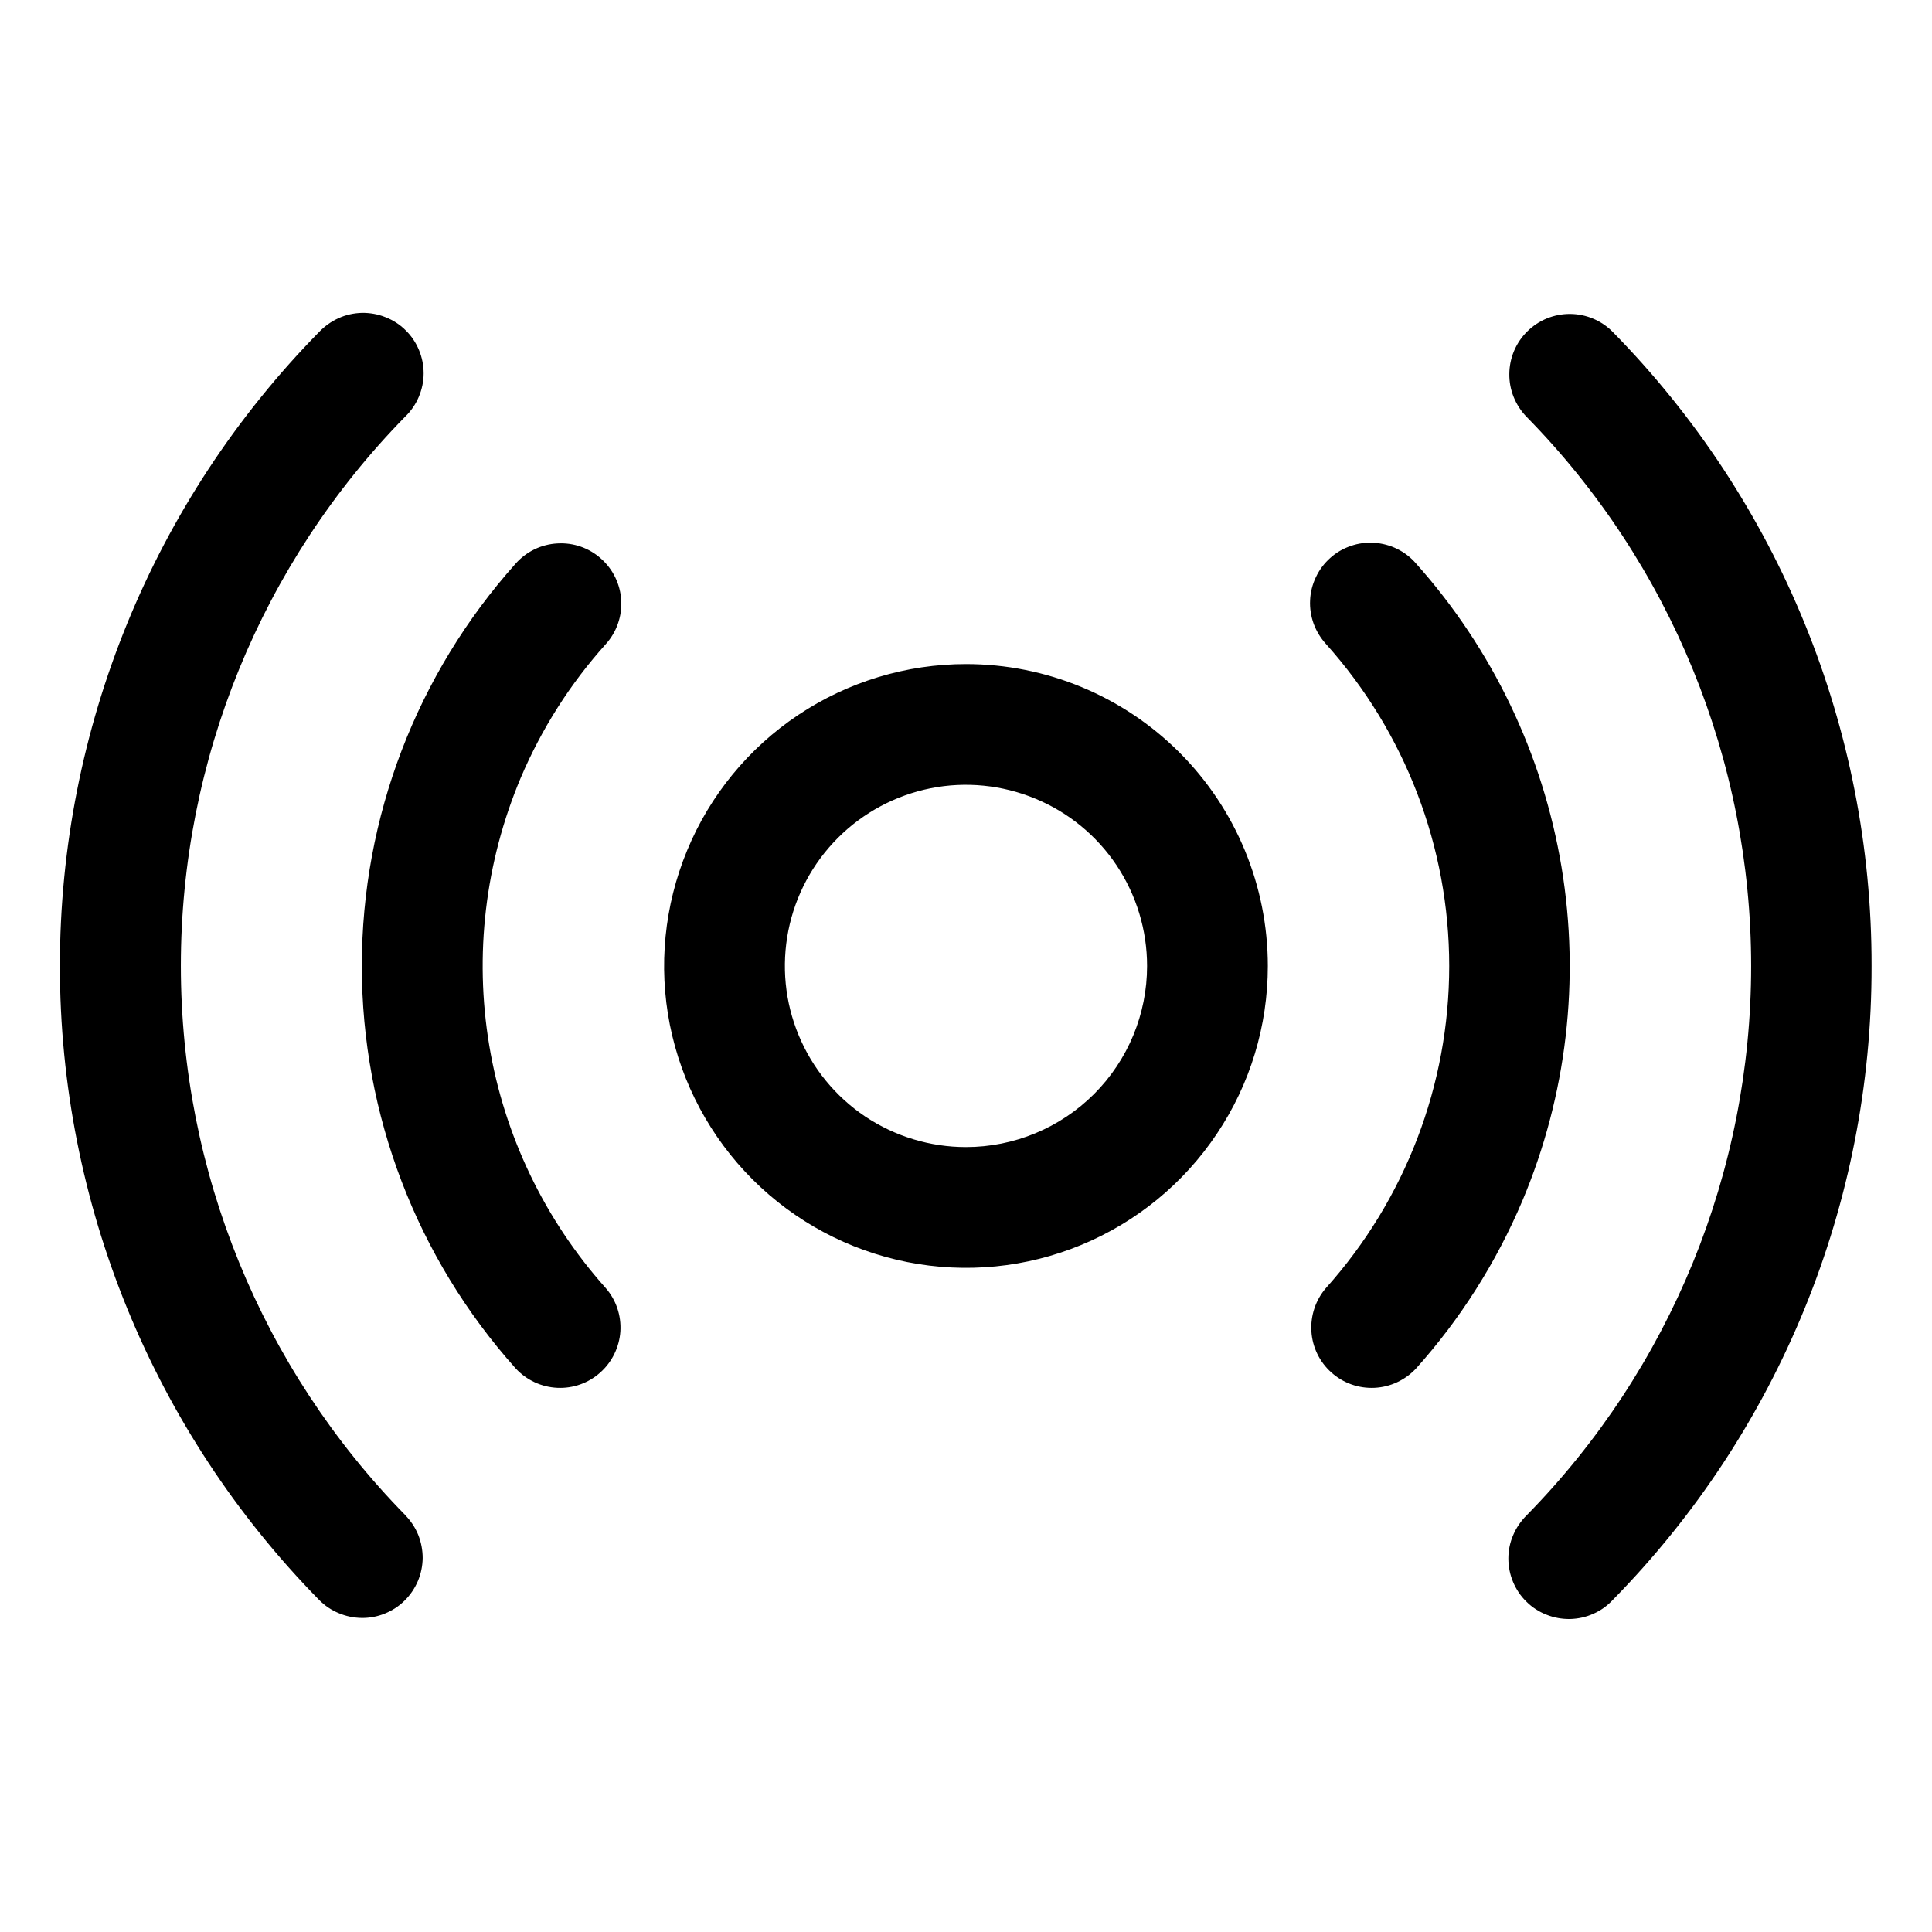 
<svg width="18" height="18" viewBox="0 0 18 18" fill="none" xmlns="http://www.w3.org/2000/svg">
<g id="Broadcast">
<g id="Vector">
<path d="M9 6.187C8.444 6.187 7.9 6.352 7.437 6.661C6.975 6.97 6.614 7.409 6.402 7.923C6.189 8.437 6.133 9.003 6.241 9.548C6.35 10.094 6.618 10.595 7.011 10.988C7.405 11.382 7.906 11.649 8.451 11.758C8.997 11.867 9.562 11.811 10.076 11.598C10.59 11.385 11.029 11.025 11.338 10.562C11.648 10.1 11.812 9.556 11.812 9C11.812 8.254 11.516 7.538 10.989 7.011C10.461 6.483 9.746 6.187 9 6.187ZM9 10.687C8.666 10.687 8.34 10.588 8.062 10.403C7.785 10.217 7.569 9.954 7.441 9.645C7.313 9.337 7.28 8.998 7.345 8.67C7.41 8.343 7.571 8.042 7.807 7.806C8.043 7.57 8.343 7.41 8.671 7.344C8.998 7.279 9.337 7.313 9.646 7.441C9.954 7.568 10.218 7.785 10.403 8.062C10.588 8.34 10.687 8.666 10.687 9C10.687 9.447 10.51 9.876 10.193 10.193C9.877 10.509 9.447 10.687 9 10.687ZM14.183 11.189C13.941 11.76 13.607 12.288 13.193 12.75C13.092 12.858 12.954 12.923 12.806 12.93C12.659 12.937 12.514 12.886 12.404 12.787C12.294 12.689 12.227 12.551 12.218 12.404C12.209 12.256 12.258 12.111 12.354 12C13.093 11.175 13.502 10.107 13.502 9C13.502 7.893 13.093 6.825 12.354 6C12.304 5.945 12.265 5.881 12.239 5.811C12.214 5.741 12.202 5.666 12.206 5.592C12.209 5.517 12.228 5.444 12.26 5.377C12.292 5.309 12.337 5.249 12.393 5.199C12.448 5.149 12.513 5.111 12.584 5.087C12.654 5.062 12.729 5.052 12.803 5.057C12.878 5.062 12.95 5.081 13.017 5.114C13.084 5.147 13.144 5.193 13.193 5.25C13.903 6.045 14.373 7.025 14.548 8.076C14.723 9.127 14.597 10.207 14.183 11.189ZM4.851 7.248C4.52 8.034 4.418 8.898 4.558 9.739C4.698 10.58 5.075 11.364 5.643 12C5.74 12.111 5.789 12.256 5.78 12.404C5.77 12.551 5.703 12.689 5.593 12.787C5.483 12.886 5.339 12.937 5.192 12.93C5.044 12.923 4.905 12.858 4.805 12.75C3.882 11.719 3.371 10.384 3.371 9C3.371 7.616 3.882 6.281 4.805 5.25C4.905 5.138 5.044 5.071 5.193 5.063C5.343 5.054 5.489 5.105 5.6 5.205C5.712 5.304 5.779 5.444 5.788 5.593C5.796 5.742 5.745 5.889 5.645 6C5.313 6.369 5.045 6.791 4.851 7.248ZM17.437 9C17.441 11.209 16.575 13.33 15.026 14.906C14.975 14.961 14.914 15.005 14.845 15.035C14.777 15.066 14.703 15.082 14.628 15.084C14.553 15.085 14.478 15.072 14.409 15.044C14.339 15.017 14.275 14.976 14.222 14.923C14.168 14.871 14.126 14.808 14.097 14.739C14.068 14.67 14.053 14.595 14.053 14.52C14.053 14.445 14.068 14.371 14.098 14.302C14.127 14.233 14.17 14.171 14.223 14.118C15.564 12.752 16.315 10.915 16.315 9.001C16.315 7.087 15.564 5.25 14.223 3.884C14.119 3.777 14.06 3.633 14.062 3.484C14.063 3.335 14.123 3.192 14.23 3.087C14.336 2.982 14.48 2.924 14.629 2.925C14.779 2.926 14.922 2.987 15.026 3.093C16.575 4.669 17.441 6.791 17.437 9ZM3.776 14.117C3.828 14.17 3.869 14.232 3.897 14.301C3.924 14.369 3.938 14.442 3.938 14.516C3.937 14.59 3.922 14.663 3.893 14.731C3.864 14.799 3.822 14.861 3.769 14.913C3.717 14.965 3.654 15.005 3.586 15.033C3.517 15.061 3.444 15.075 3.37 15.074C3.296 15.073 3.223 15.058 3.155 15.029C3.087 15.001 3.025 14.959 2.973 14.906C1.425 13.33 0.558 11.209 0.558 9C0.558 6.79 1.425 4.669 2.973 3.093C3.025 3.039 3.086 2.995 3.155 2.964C3.223 2.933 3.297 2.917 3.372 2.915C3.447 2.914 3.522 2.927 3.591 2.955C3.661 2.982 3.725 3.023 3.778 3.076C3.832 3.128 3.874 3.191 3.903 3.26C3.932 3.329 3.947 3.404 3.947 3.479C3.947 3.554 3.931 3.628 3.902 3.697C3.873 3.766 3.83 3.829 3.776 3.881C2.436 5.247 1.685 7.084 1.685 8.998C1.685 10.912 2.436 12.75 3.776 14.116V14.117Z" fill="#000"/>
<path d="M9 10.687C8.666 10.687 8.34 10.588 8.062 10.403C7.785 10.217 7.569 9.954 7.441 9.645C7.313 9.337 7.28 8.998 7.345 8.67C7.41 8.343 7.571 8.042 7.807 7.806C8.043 7.57 8.343 7.41 8.671 7.344C8.998 7.279 9.337 7.313 9.646 7.441C9.954 7.568 10.218 7.785 10.403 8.062C10.588 8.34 10.687 8.666 10.687 9C10.687 9.447 10.51 9.876 10.193 10.193C9.877 10.509 9.447 10.687 9 10.687Z" fill="none"/>
</g>
</g>
</svg>
